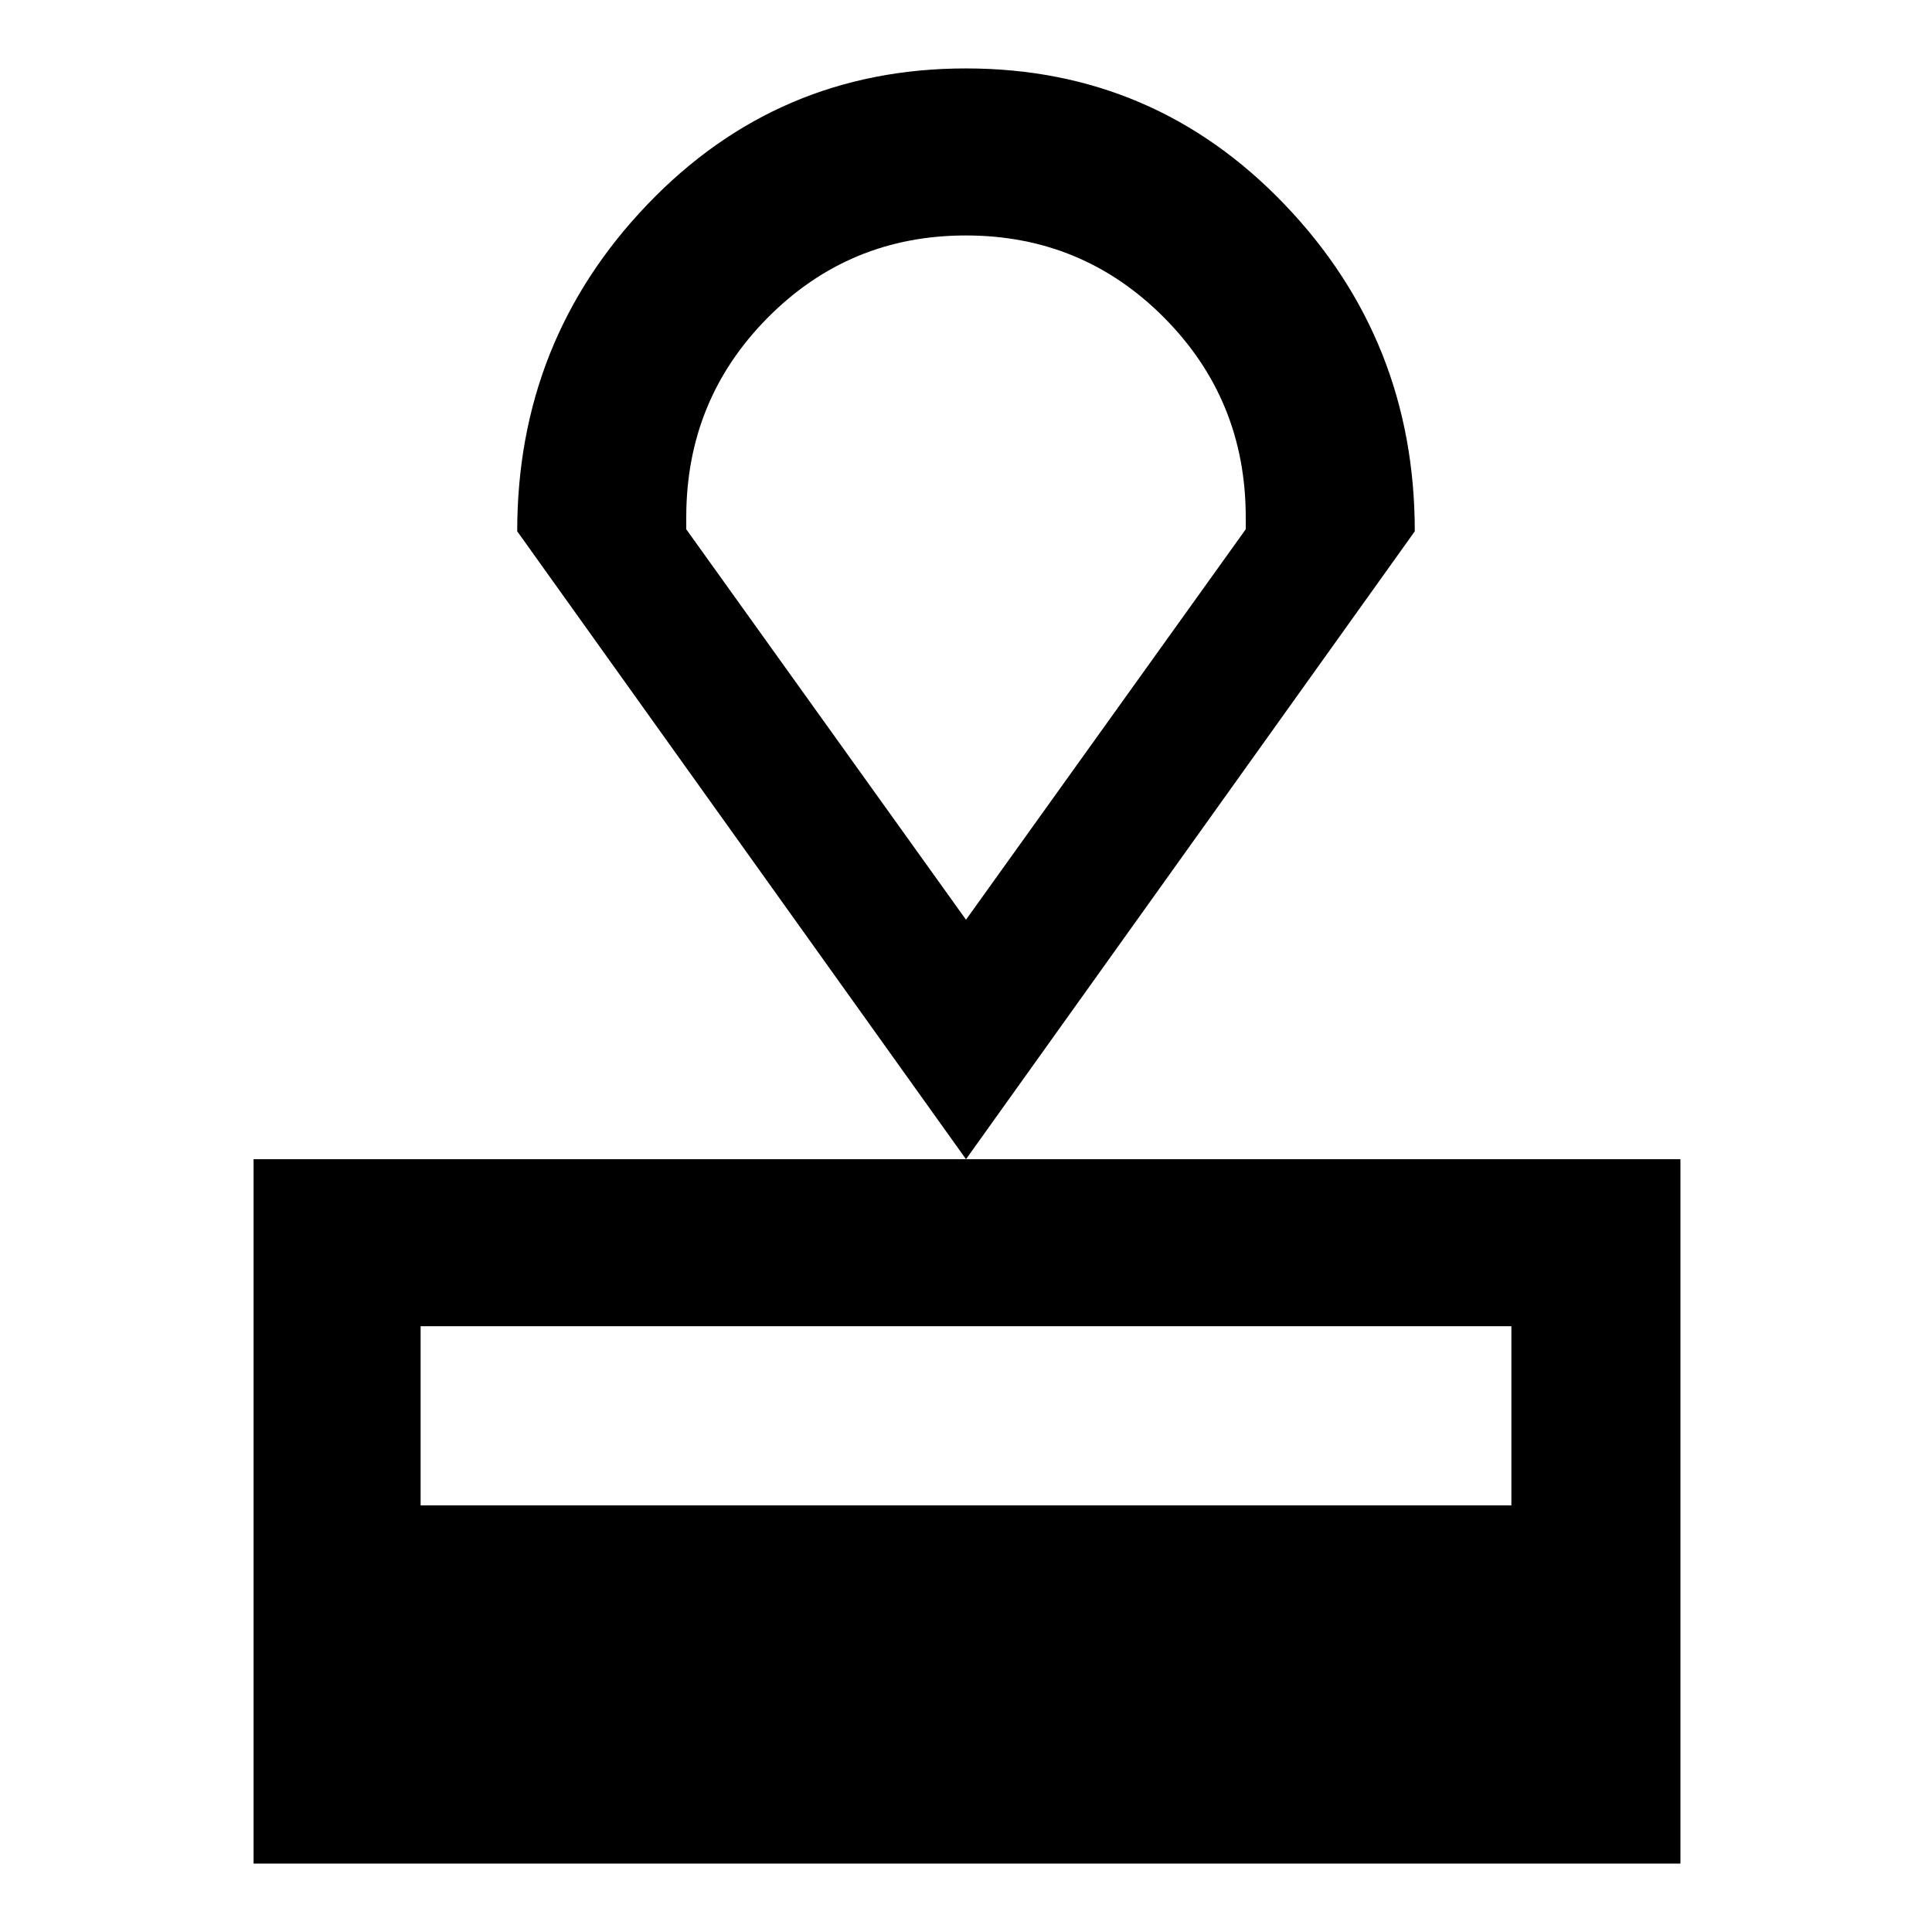 <svg xmlns="http://www.w3.org/2000/svg" width="48" height="48" viewBox="0 -960 960 960"><path d="M126-34v-350h709v350H126Zm83-178h542v-89H209v89Zm271-172L257-696q0-94.85 64.708-162.425Q386.415-926 480-926q93.585 0 158.292 67.575Q703-790.85 703-696L480-384Zm0-119 139-194v-6q0-58.333-40.559-99.167Q537.882-843 479.941-843T381.5-802.167Q341-761.333 341-703v6l139 194Zm0 0Z"/></svg>